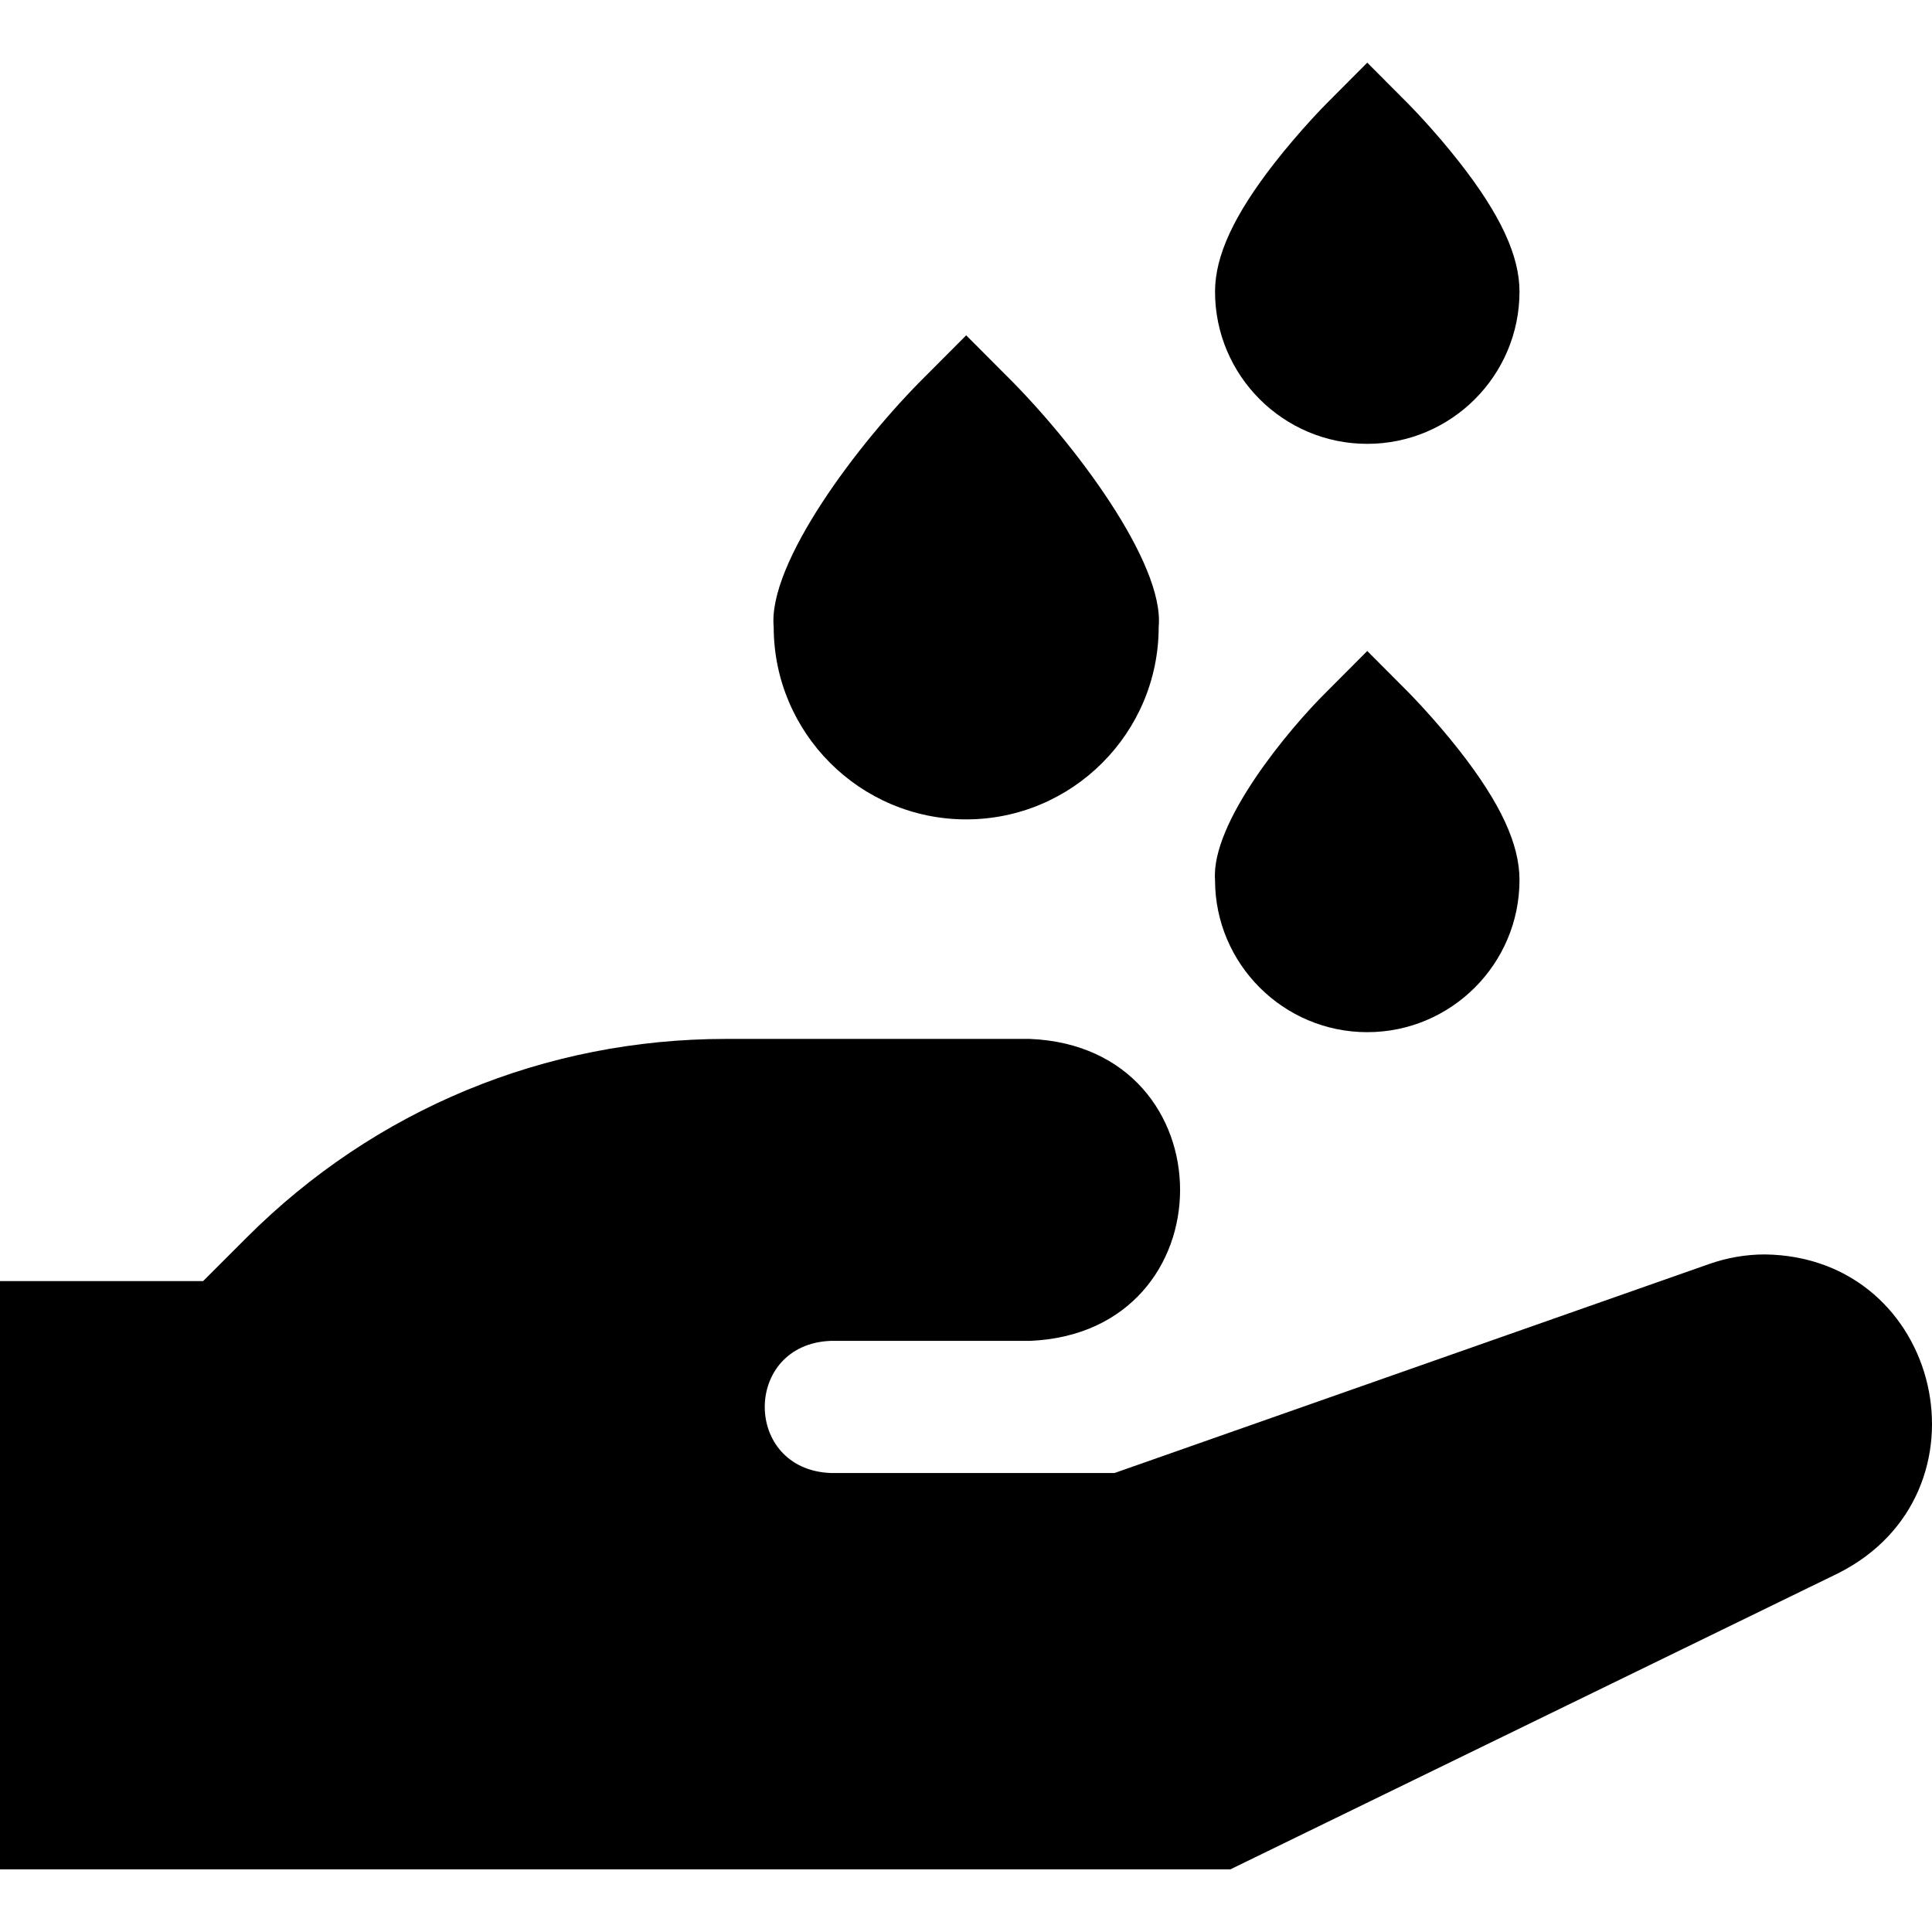 <svg id="Layer_1" enable-background="new 0 0 511.867 511.867" height="512" viewBox="0 0 511.867 511.867" width="512" xmlns="http://www.w3.org/2000/svg"><g><path d="m467.601 332.352c-5.015 0-9.989.854-14.784 2.54l-157.518 55.366h-75.271c-23.224-.964-23.206-34.048 0-35.004h52.83c53.081-2.203 53.039-77.82 0-80.003h-80.499c-47.964 0-93.057 18.678-126.973 52.594l-11.572 11.572h-53.814v155.846h325.989l161.045-78.454c41.95-21.144 27.593-83.848-19.433-84.457z"/><path d="m255.983 217.09c28.122 0 51-22.879 51-51 1.581-16.952-22.547-48.976-40.376-66.59l-10.624-10.659-10.624 10.659c-18.048 17.825-41.976 49.8-40.375 66.59-.001 28.121 22.878 51 50.999 51z"/><path d="m362.245 273.465c22.24 0 40.333-18.094 40.333-40.333 0-9.49-5.036-20.354-15.848-34.188-6.812-8.715-13.576-15.524-13.861-15.81l-10.625-10.66-10.624 10.66c-10.312 10.15-30.793 34.845-29.709 49.998 0 22.239 18.094 40.333 40.334 40.333z"/><path d="m362.245 117.593c22.24 0 40.333-18.094 40.333-40.333 0-9.49-5.036-20.354-15.848-34.188-6.811-8.715-13.576-15.524-13.861-15.81l-10.624-10.659-10.624 10.659c-.285.285-7.05 7.094-13.861 15.809-10.812 13.834-15.848 24.698-15.848 34.188-.001 22.24 18.093 40.334 40.333 40.334z"/></g></svg>
